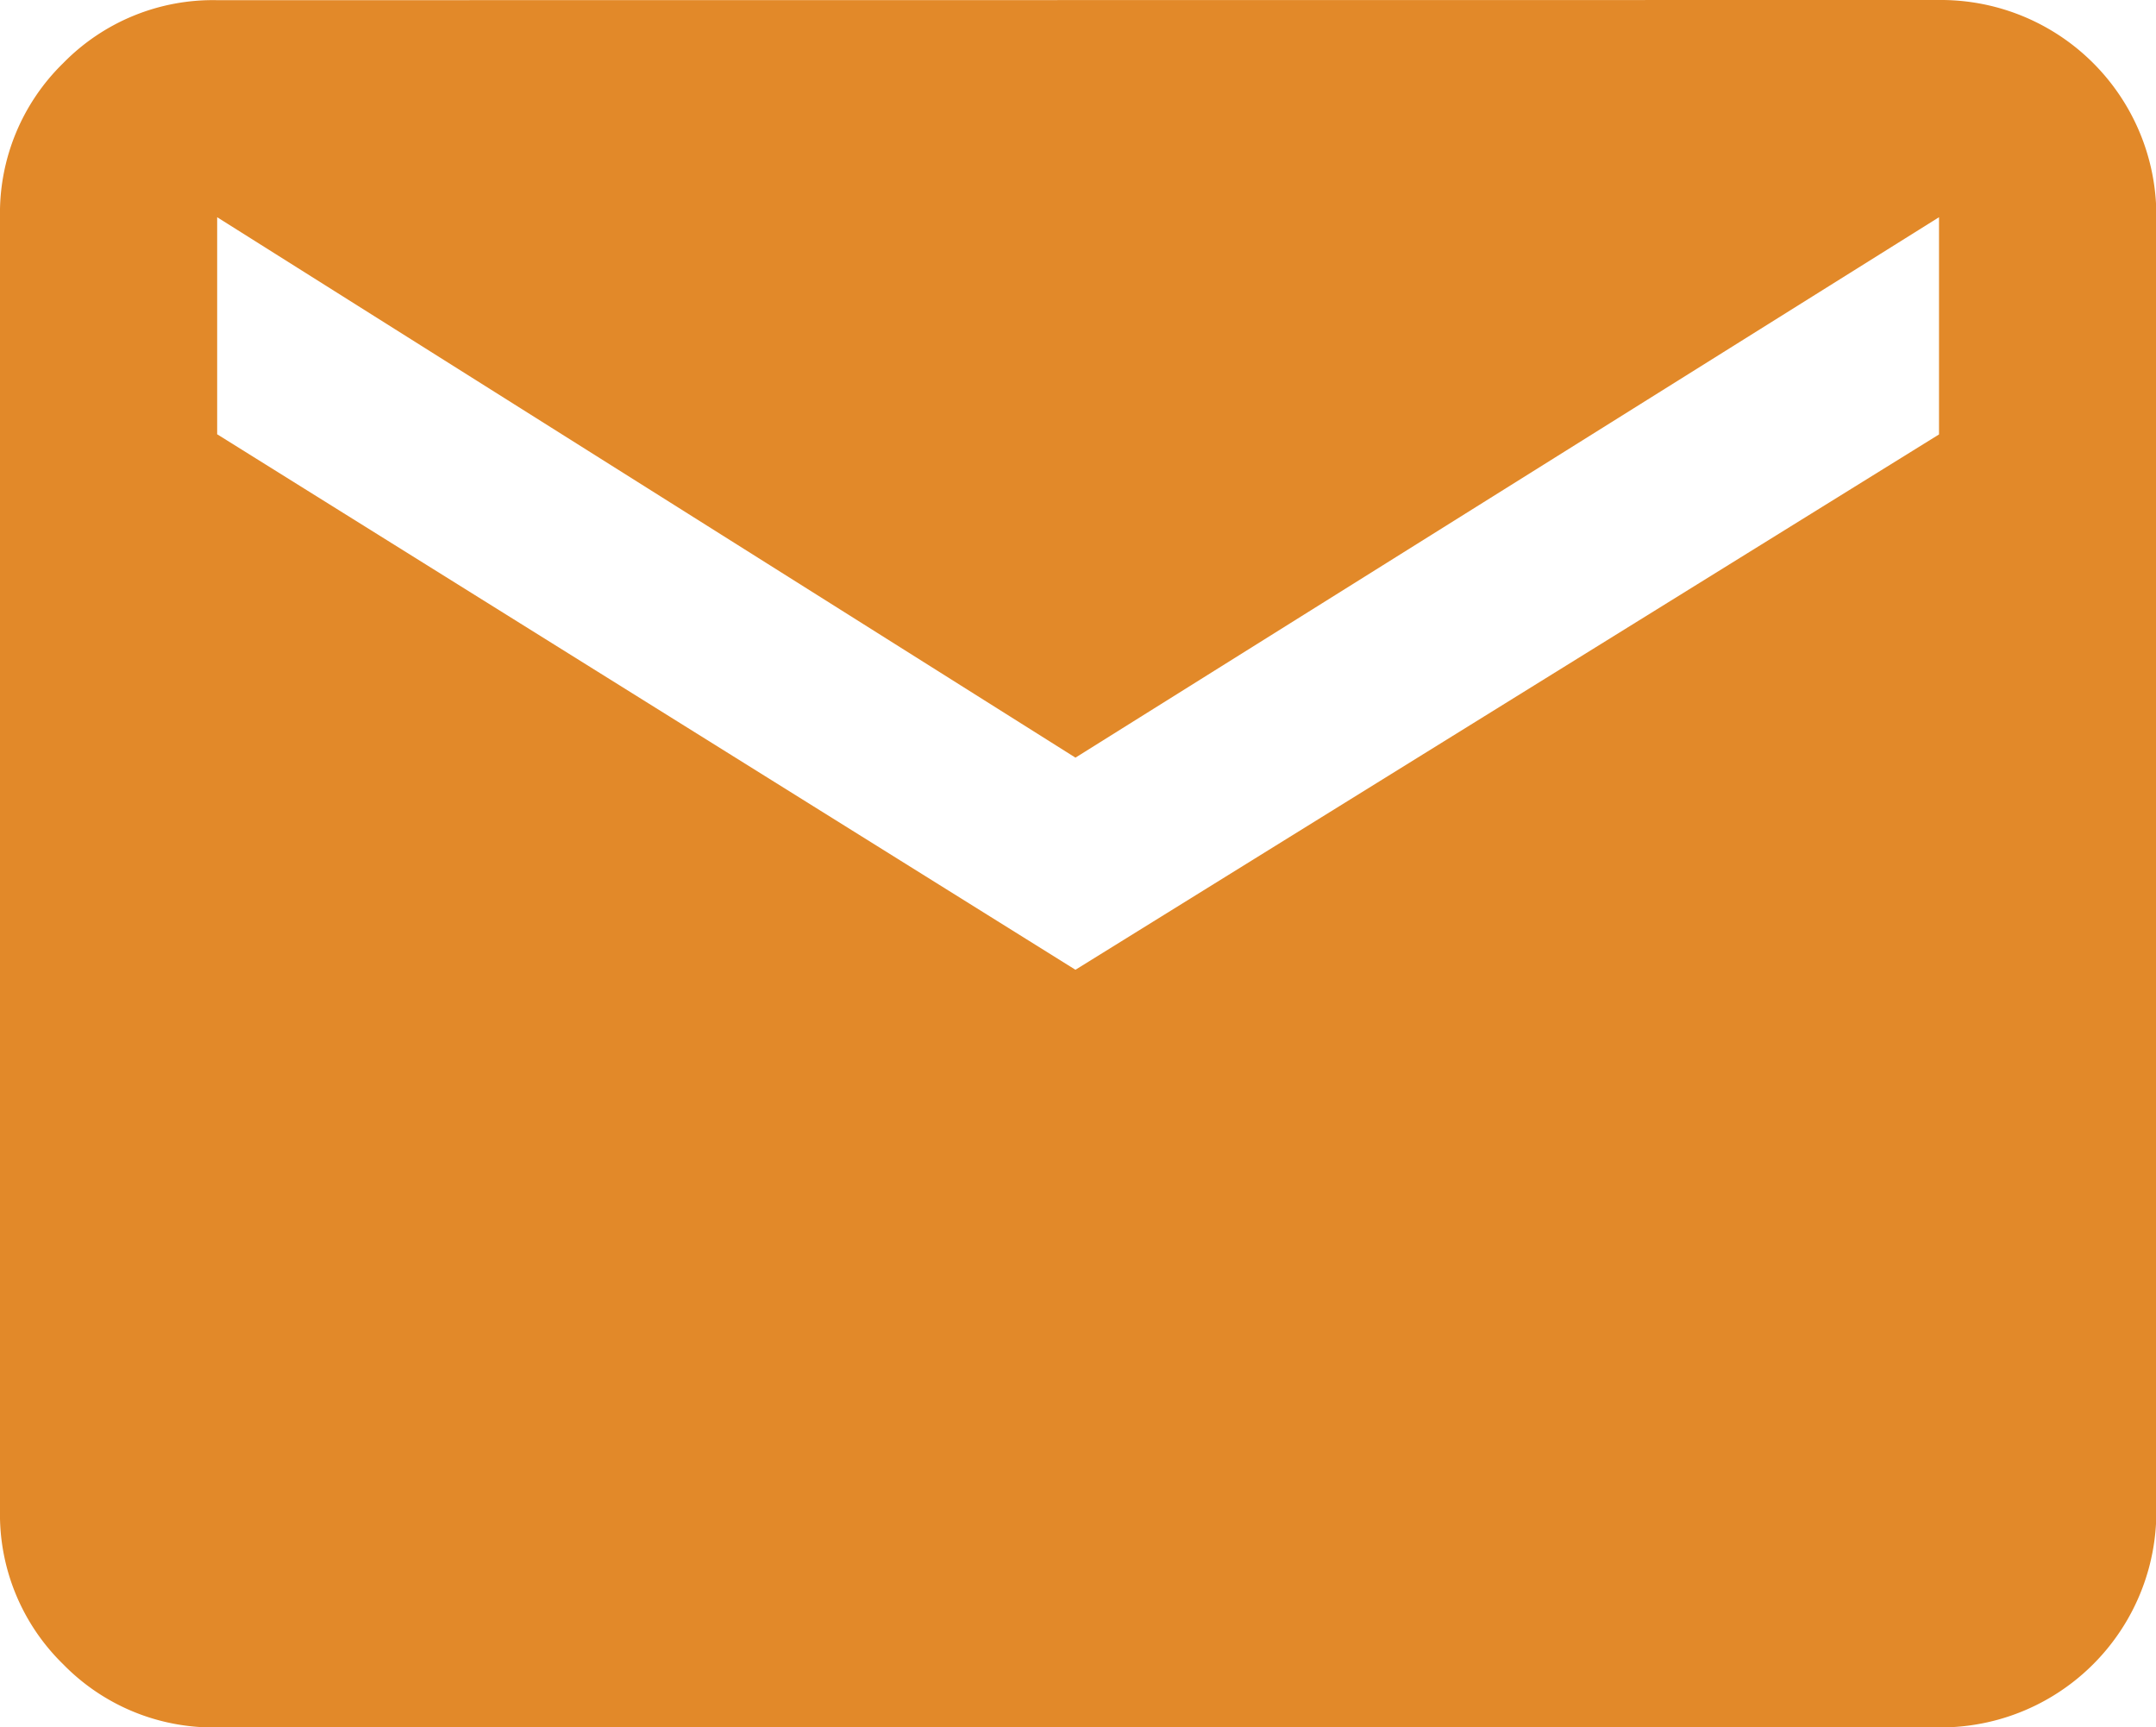 <svg xmlns="http://www.w3.org/2000/svg" width="12.698" height="10.171" viewBox="0 0 12.698 10.171"><defs><style>.a{fill:#e28929;}</style></defs><path class="a" d="M11.42,1.75A1.269,1.269,0,0,1,12.7,3.029v7.613a1.27,1.27,0,0,1-1.279,1.279H1.279a1.234,1.234,0,0,1-.907-.372A1.233,1.233,0,0,1,0,10.642V3.029a1.234,1.234,0,0,1,.372-.907,1.233,1.233,0,0,1,.907-.371Zm0,2.558V3.029L6.334,6.211,1.279,3.029V4.307L6.334,7.46Z" transform="translate(0 -1.75)"/></svg>